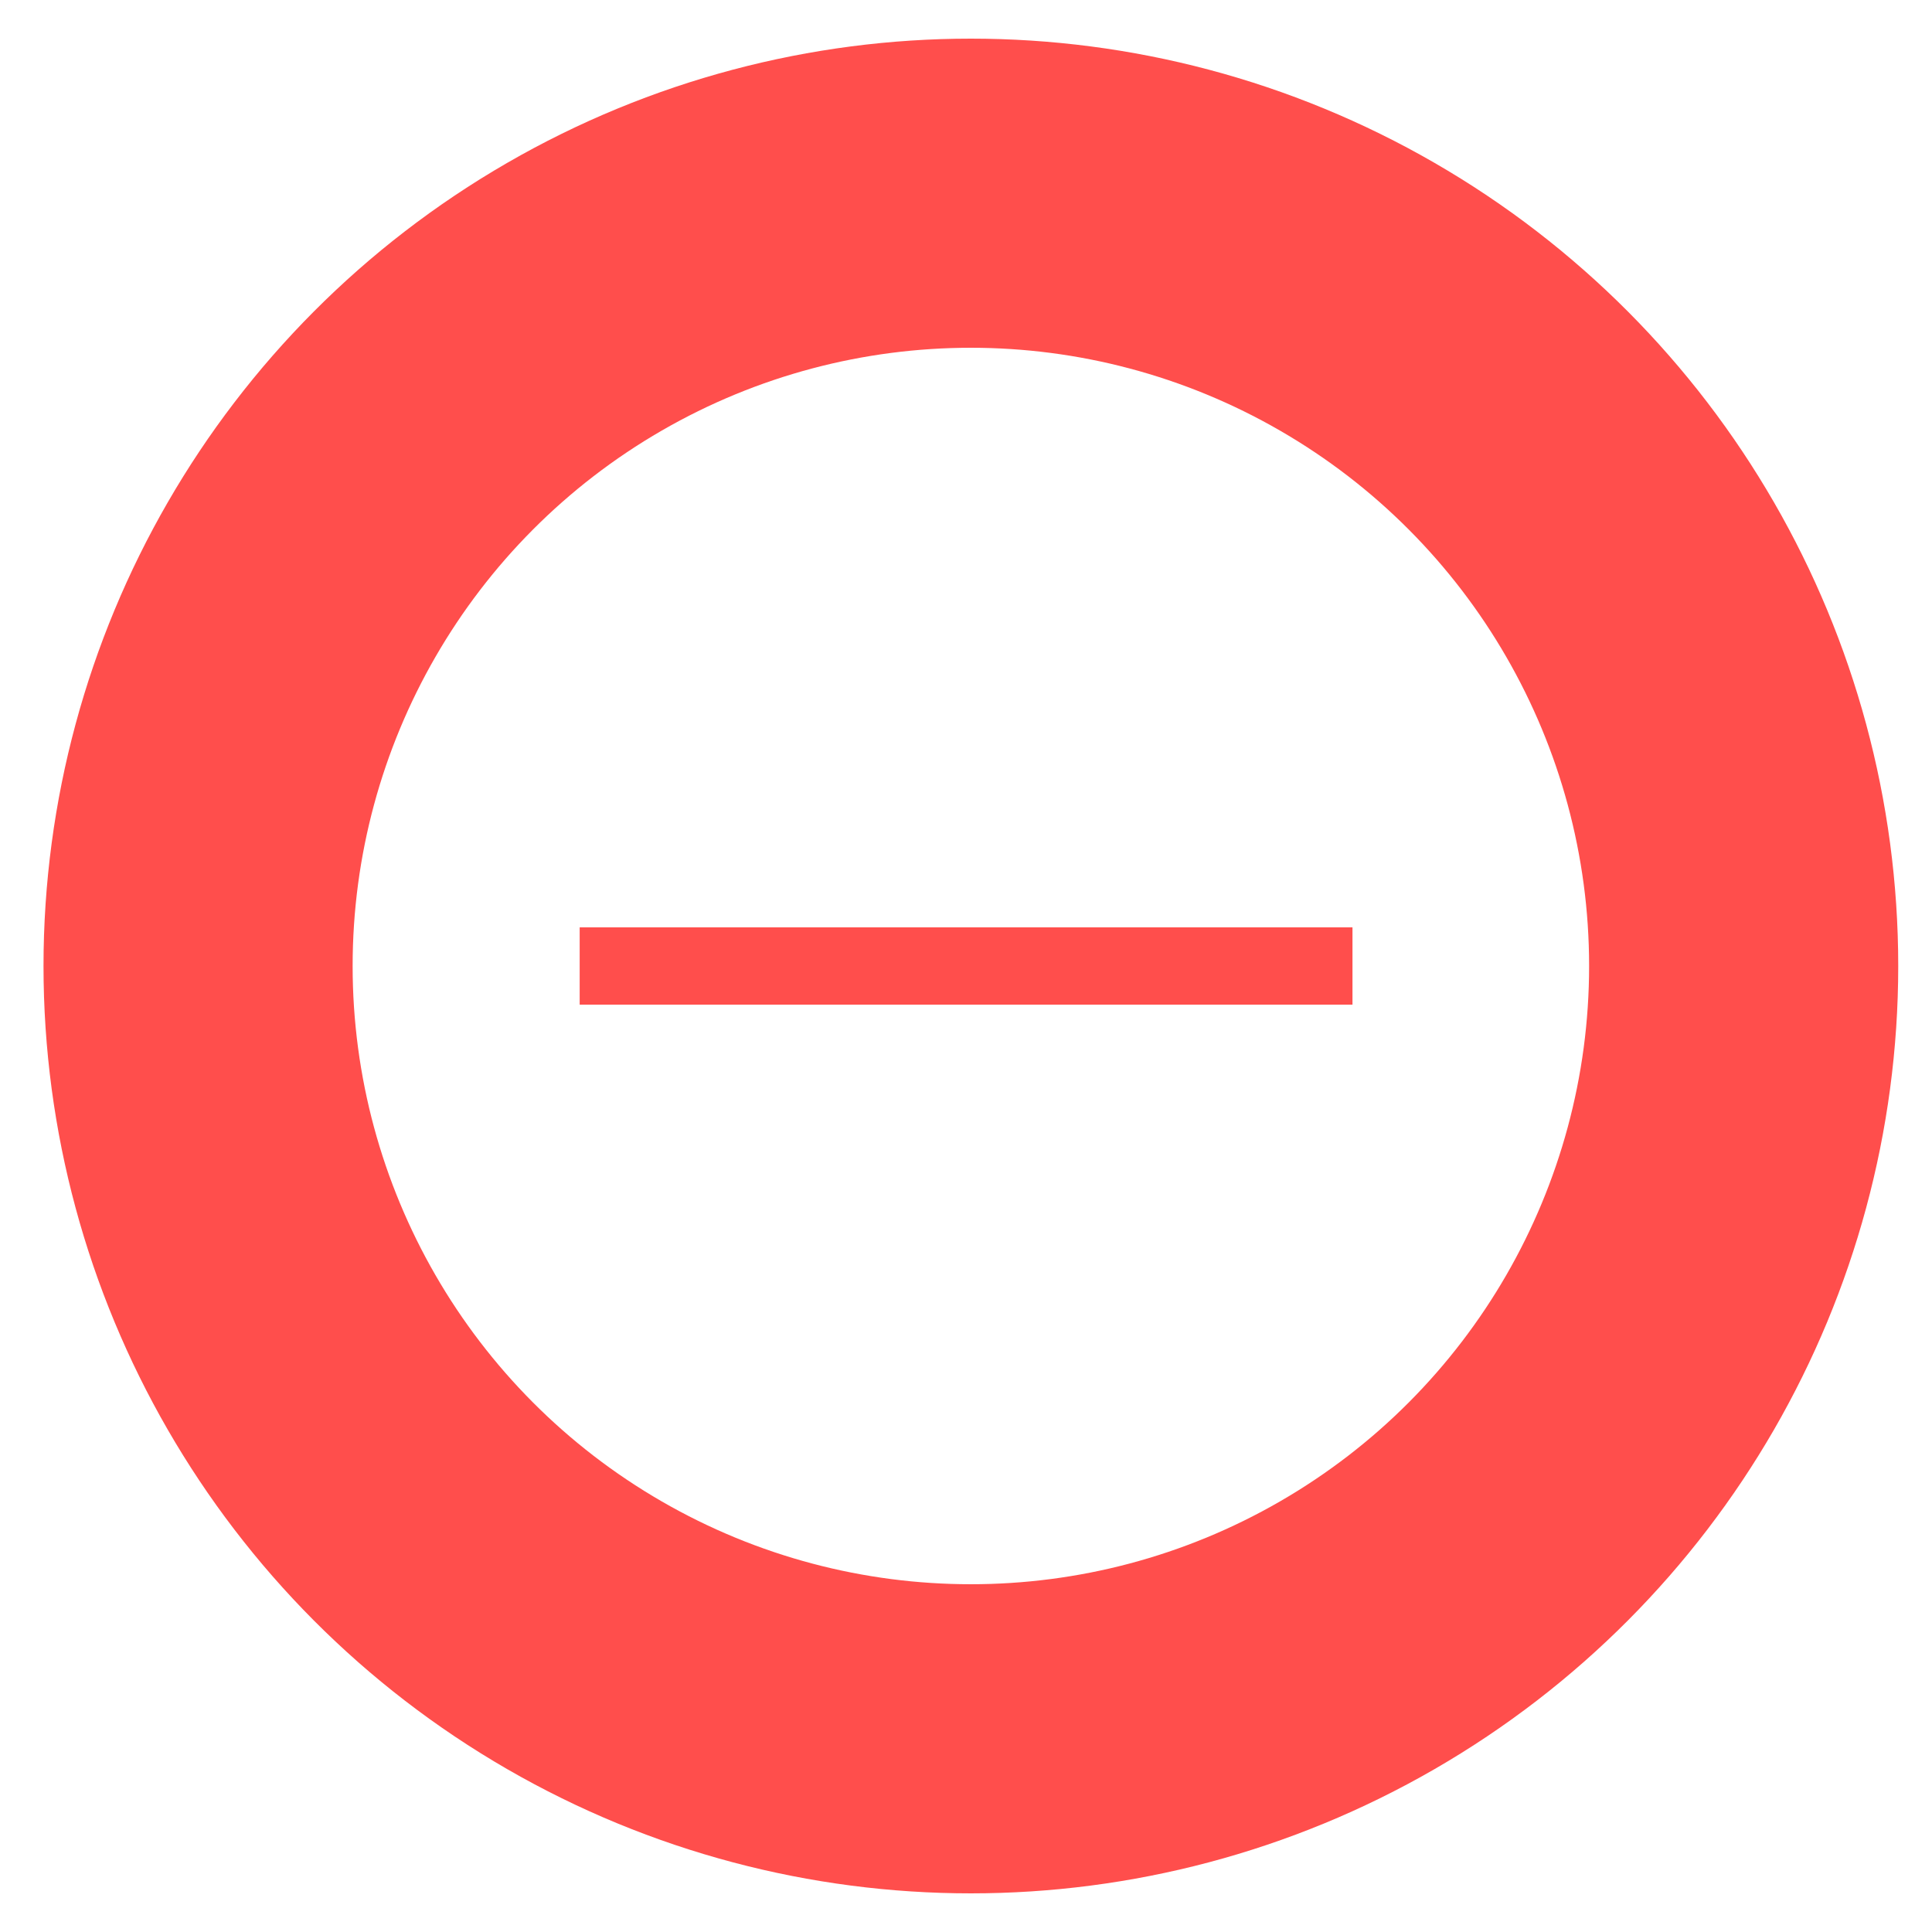 <?xml version="1.0" encoding="utf-8"?>
<!-- Generator: Adobe Illustrator 14.0.0, SVG Export Plug-In  -->
<!DOCTYPE svg PUBLIC "-//W3C//DTD SVG 1.1//EN" "http://www.w3.org/Graphics/SVG/1.1/DTD/svg11.dtd">
<svg version="1.1"
	 xmlns="http://www.w3.org/2000/svg" xmlns:xlink="http://www.w3.org/1999/xlink" xmlns:a="http://ns.adobe.com/AdobeSVGViewerExtensions/3.0/"
	 x="0px" y="0px" width="40px" height="40px" viewBox="-0.563 -0.5 25 25" enable-background="new -0.563 -0.5 25 25"
	 xml:space="preserve">
<defs>
</defs>
<circle fill="none" stroke="#FF4E4C" stroke-width="4" cx="12" cy="12" r="10"/>
<line fill="none" stroke="#FF4E4C" x1="6.938" y1="12" x2="16.938" y2="12"/>
</svg>
